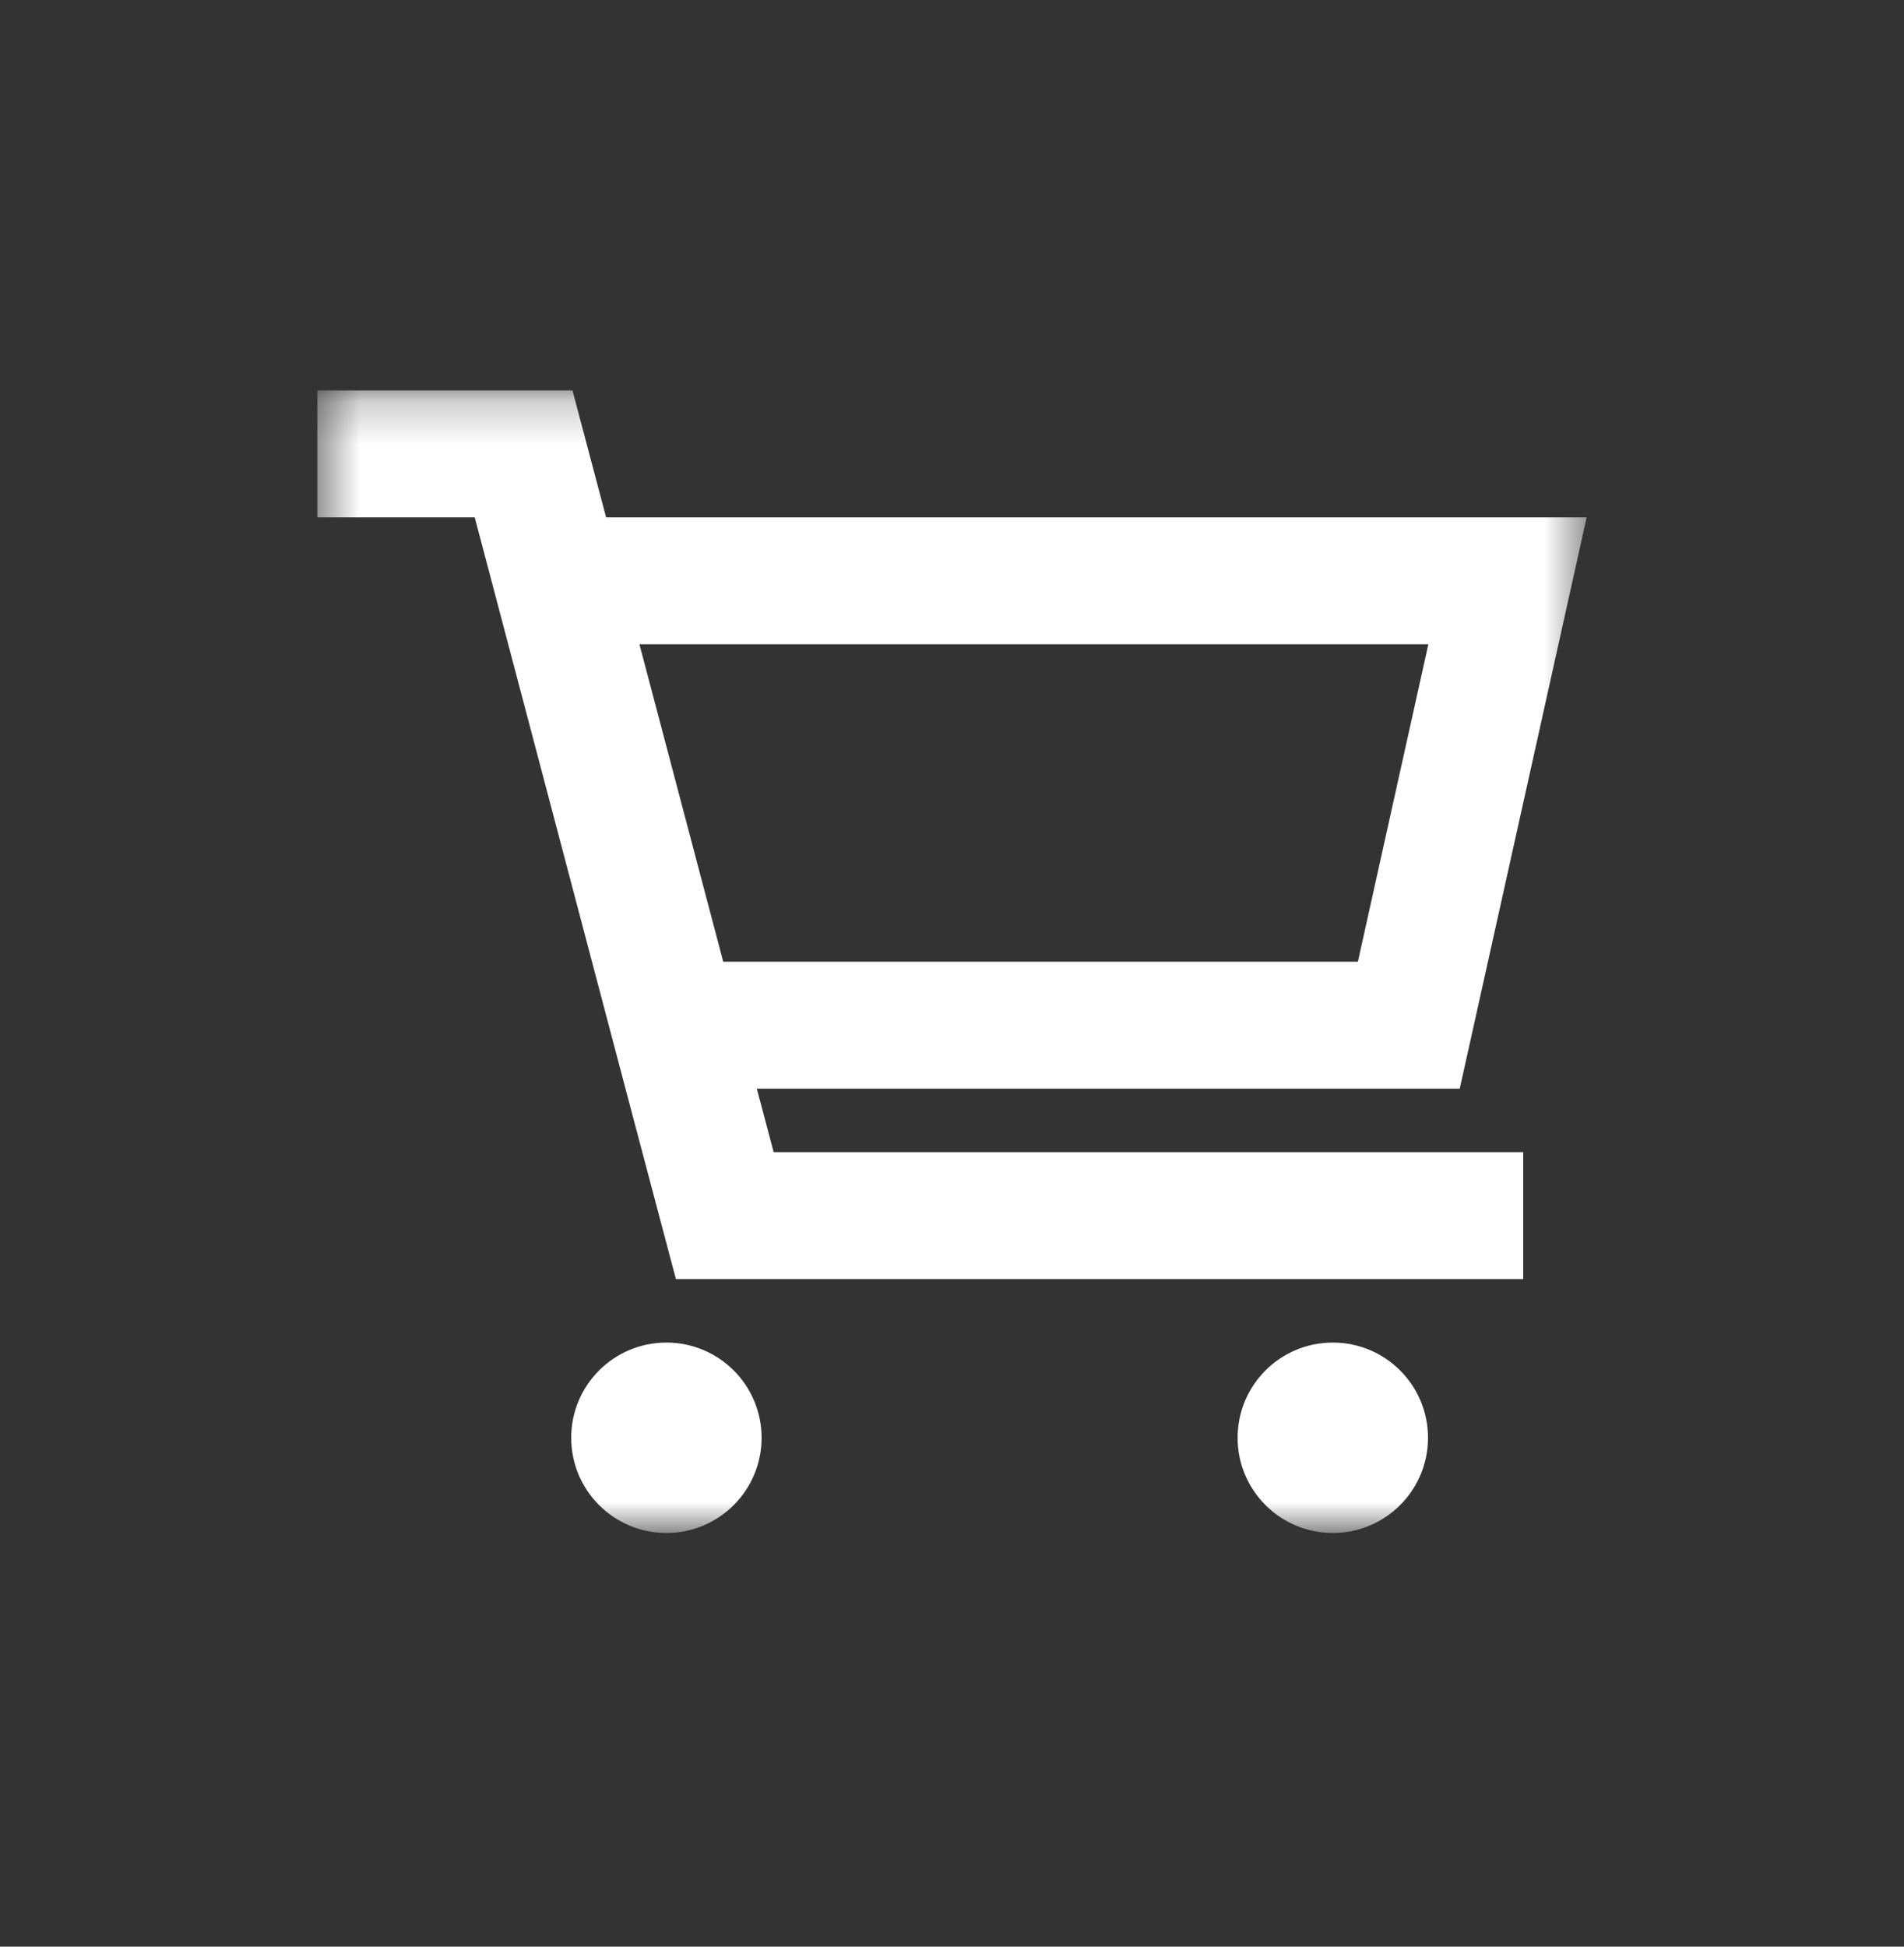 <svg width="45" height="46" viewBox="0 0 45 46" fill="none" xmlns="http://www.w3.org/2000/svg">
<rect x="0" y="0" width="45" height="46" fill="#333333" stroke="none"/>
<mask id="mask0_114_16" style="mask-type:luminance" maskUnits="userSpaceOnUse" x="7" y="9" width="31" height="28">
<path d="M37.5 9.225H7.5V36.225H37.5V9.225Z" fill="white"/>
</mask>
<g mask="url(#mask0_114_16)">
<path d="M17.887 25.725H34.5L37.5 12.225H14.325L13.53 9.225H7.5V12.225H11.22L12 15.18L14.783 25.725L15.18 27.225L15.975 30.225H16.5H19.043H36V27.225H18.285L17.887 25.725ZM33.758 15.225L32.093 22.725H17.093L15.113 15.225H33.758Z" fill="white"/>
<path d="M15.75 36.225C16.993 36.225 18 35.217 18 33.975C18 32.732 16.993 31.725 15.75 31.725C14.507 31.725 13.5 32.732 13.5 33.975C13.5 35.217 14.507 36.225 15.75 36.225Z" fill="white"/>
<path d="M31.5 36.225C32.743 36.225 33.75 35.217 33.75 33.975C33.75 32.732 32.743 31.725 31.5 31.725C30.257 31.725 29.25 32.732 29.25 33.975C29.25 35.217 30.257 36.225 31.5 36.225Z" fill="white"/>
</g>
</svg>
